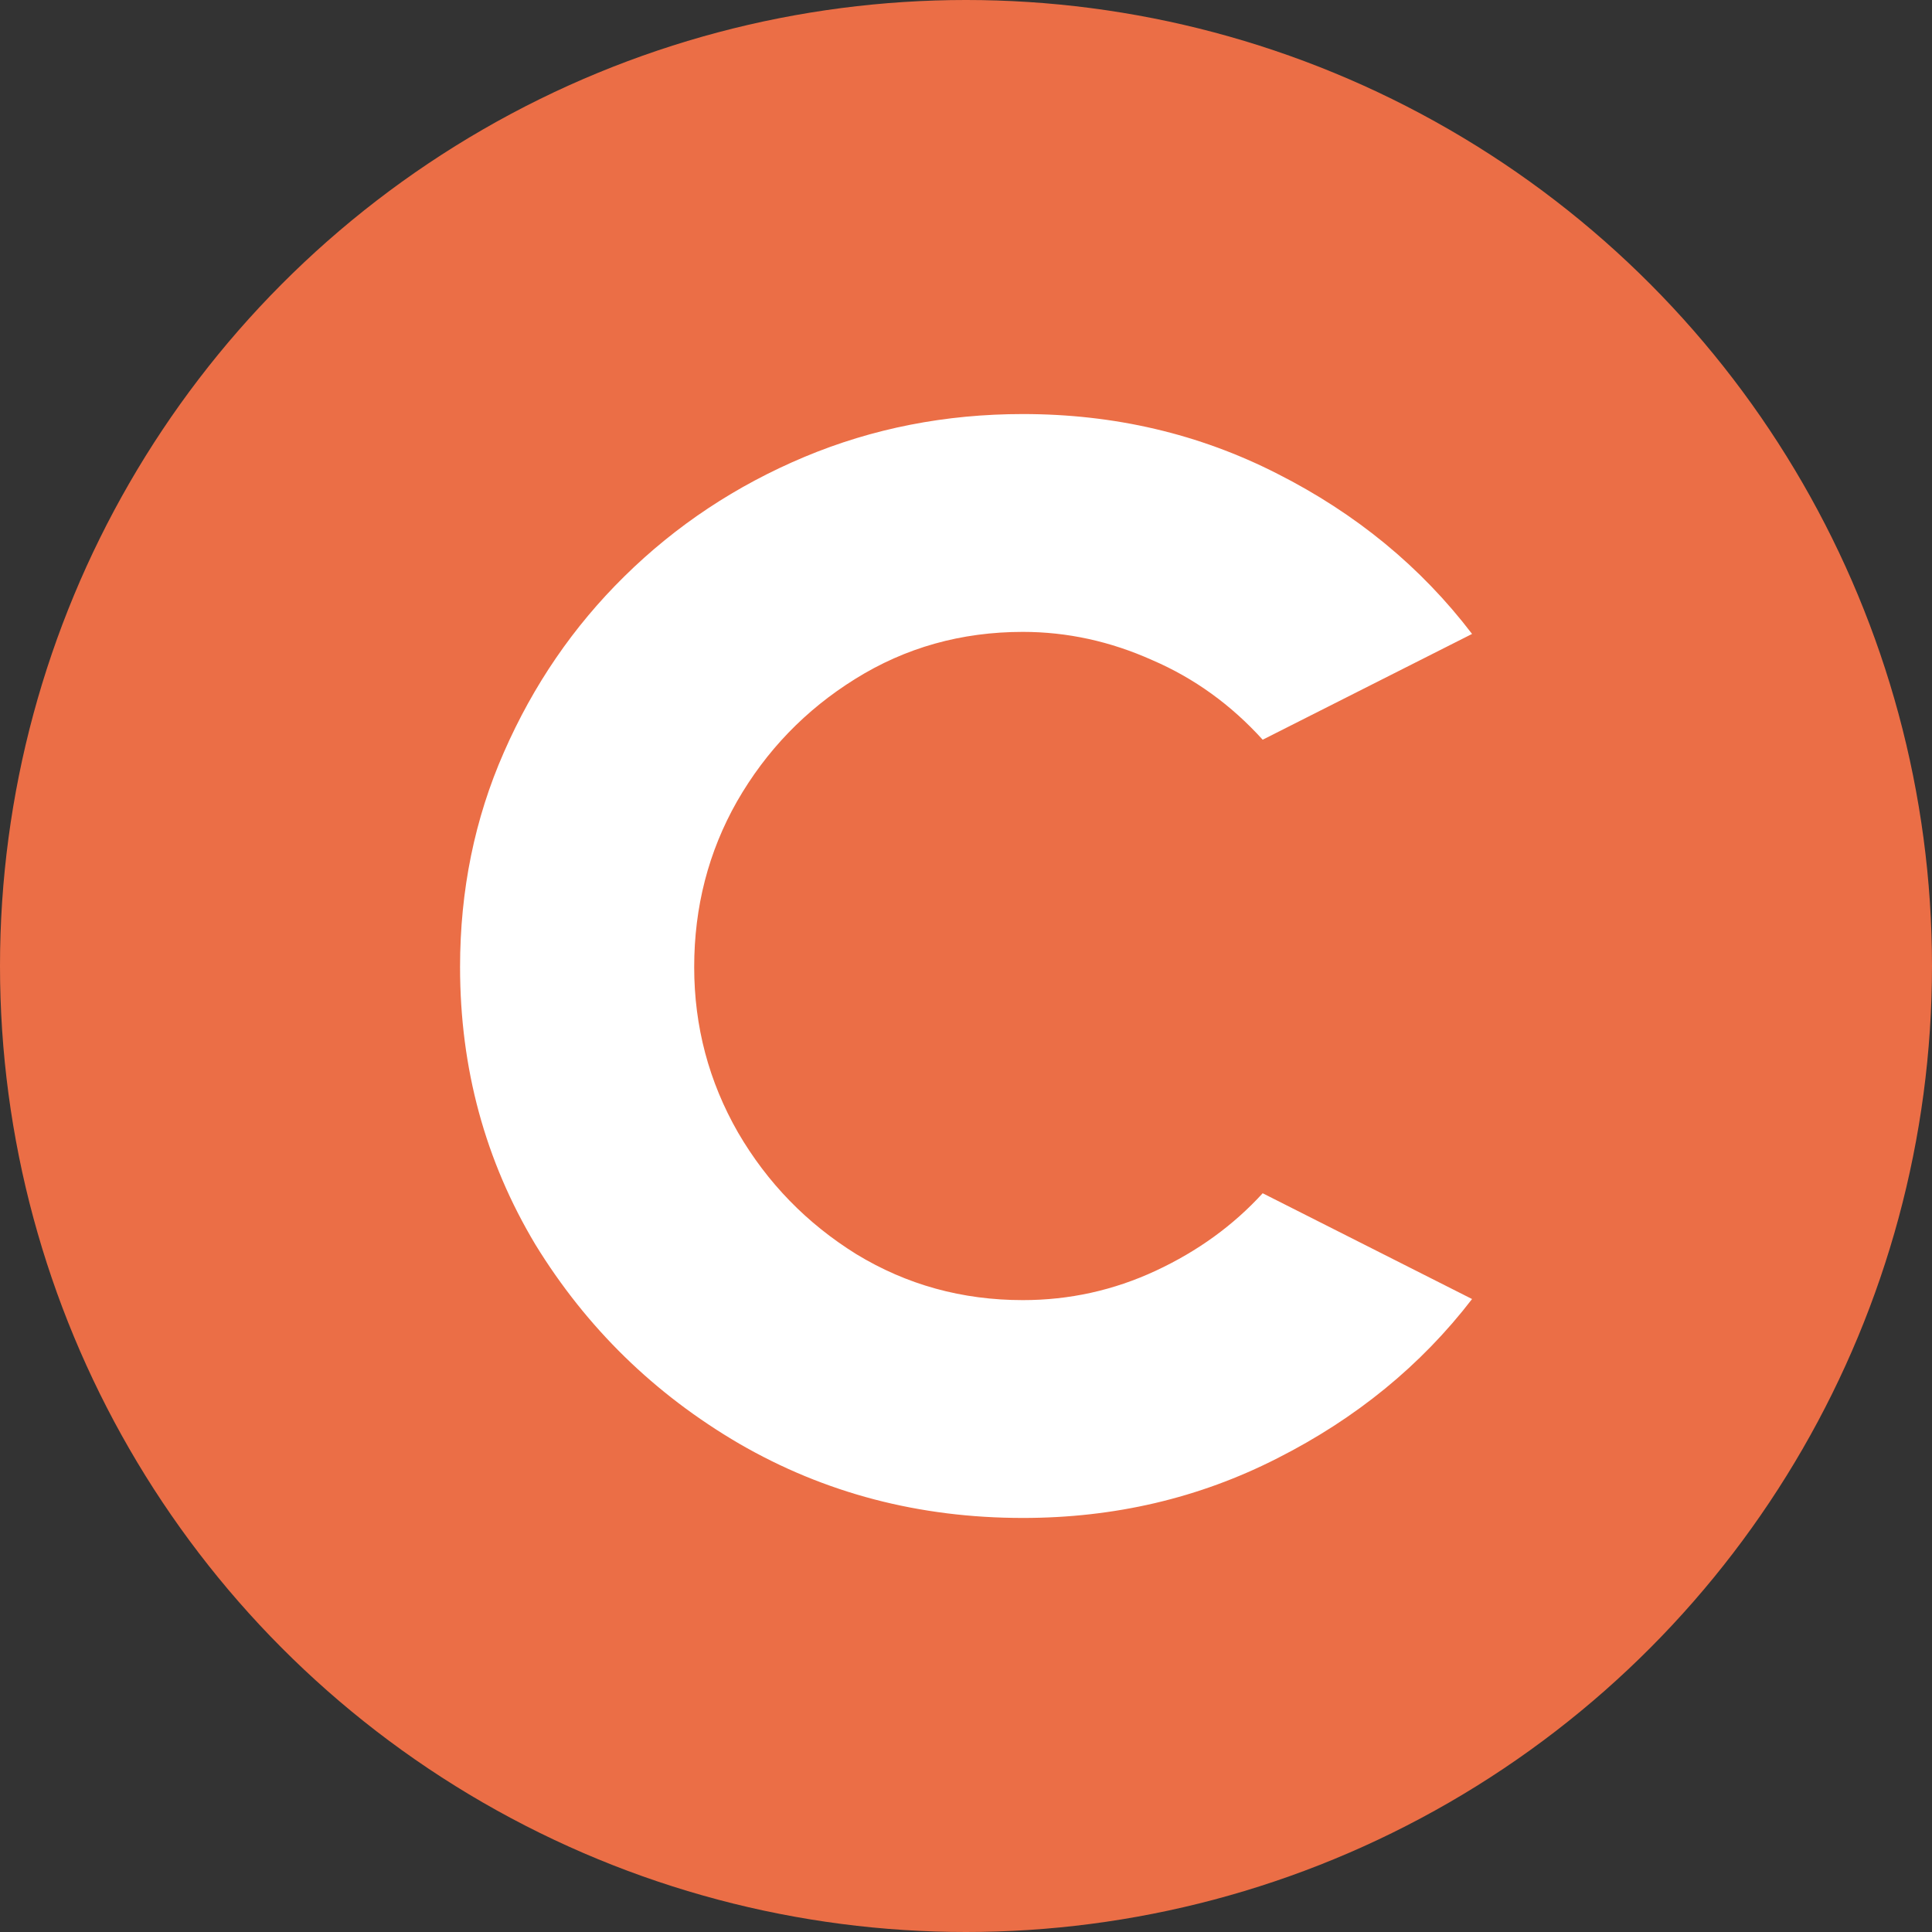 <svg width="16" height="16" viewBox="0 0 16 16" fill="none" xmlns="http://www.w3.org/2000/svg">
<rect x="0" y="0" width="16" height="16" fill="#333333" stroke="none"/>
<circle cx="8" cy="8" r="8" fill="#EB6E46"/>
<path d="M10.457 9.882L12.191 10.758C11.768 11.308 11.23 11.747 10.578 12.077C9.931 12.407 9.229 12.571 8.471 12.571C7.613 12.571 6.83 12.366 6.122 11.956C5.419 11.545 4.857 10.996 4.434 10.307C4.018 9.613 3.81 8.847 3.81 8.009C3.81 7.373 3.931 6.78 4.173 6.23C4.416 5.675 4.748 5.189 5.171 4.773C5.599 4.351 6.097 4.021 6.662 3.784C7.228 3.547 7.831 3.429 8.471 3.429C9.229 3.429 9.931 3.593 10.578 3.923C11.23 4.253 11.768 4.695 12.191 5.25L10.457 6.126C10.195 5.837 9.891 5.617 9.543 5.467C9.195 5.311 8.838 5.233 8.471 5.233C7.961 5.233 7.498 5.363 7.082 5.623C6.672 5.878 6.345 6.216 6.103 6.638C5.867 7.054 5.749 7.511 5.749 8.009C5.749 8.5 5.87 8.957 6.112 9.379C6.355 9.796 6.681 10.131 7.091 10.386C7.508 10.64 7.967 10.767 8.471 10.767C8.856 10.767 9.223 10.686 9.571 10.524C9.919 10.362 10.214 10.148 10.457 9.882Z" fill="white"/>
</svg>
